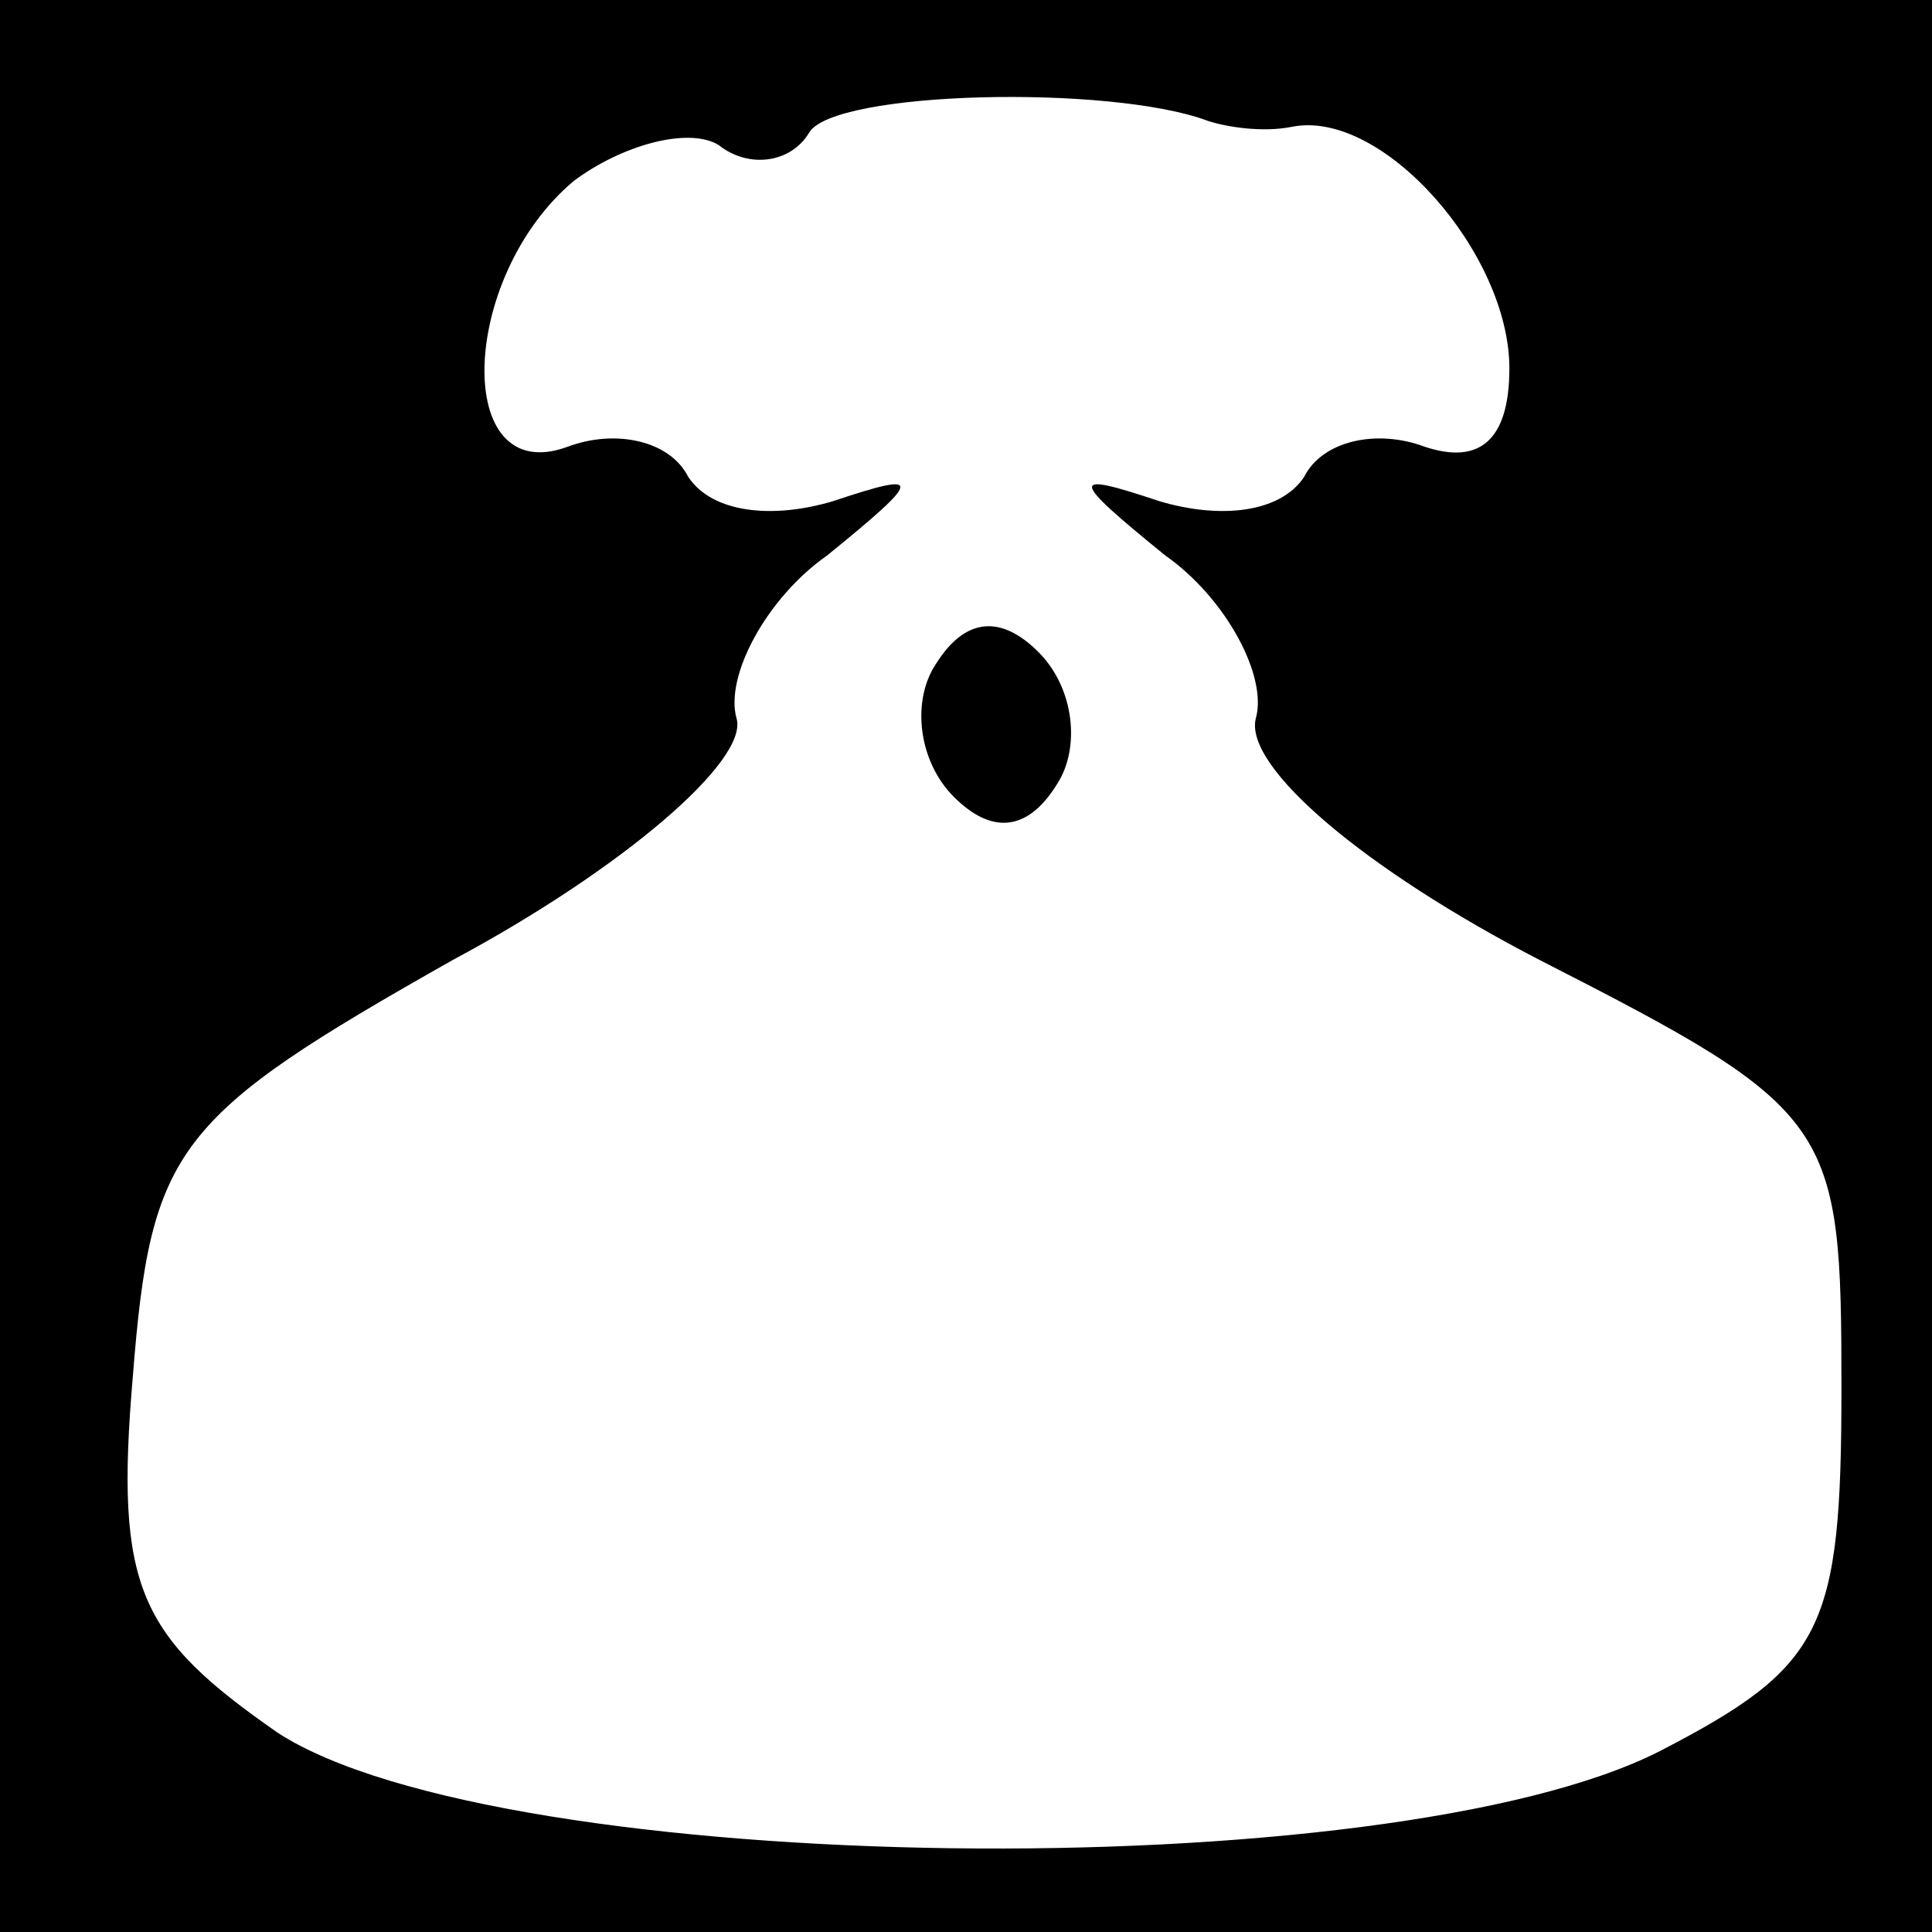 <?xml version="1.0" standalone="no"?>
<!DOCTYPE svg PUBLIC "-//W3C//DTD SVG 20010904//EN"
 "http://www.w3.org/TR/2001/REC-SVG-20010904/DTD/svg10.dtd">
<svg version="1.0" xmlns="http://www.w3.org/2000/svg"
 width="32pt" height="32pt" viewBox="0 0 32 32"
 preserveAspectRatio="xMidYMid meet">
<rect x="0" y="0" width="32" height="32" fill="#808080" stroke="none"/>
<g transform="translate(0,32) scale(0.1,-0.1)"
fill="#000000" stroke="none">
<path fill="#000000" stroke="none" d="M0 160 l0 -160 160 0 160 0 0 160 0
160 -160 0 -160 0 0 -160z"/>
<path fill="#ffffff" stroke="none" d="M200 300 c3 -1 9 -2 14 -1 15 3 36 -21
36 -40 0 -12 -5 -16 -14 -13 -8 3 -17 1 -20 -5 -4 -6 -14 -7 -24 -4 -15 5 -15
4 1 -9 10 -7 17 -20 15 -27 -2 -8 18 -25 47 -40 49 -25 50 -27 50 -71 0 -40
-3 -46 -30 -60 -45 -23 -192 -21 -229 3 -23 16 -27 24 -24 59 3 38 7 43 53 69
28 15 49 33 47 40 -2 7 5 20 15 27 16 13 16 14 1 9 -10 -3 -20 -2 -24 4 -3 6
-12 8 -20 5 -19 -7 -18 28 1 44 8 6 19 9 24 6 5 -4 12 -3 15 2 4 7 50 8 66 2z"/>
<path fill="#000000" stroke="none" d="M155 210 c-4 -6 -3 -16 3 -22 6 -6 12
-6 17 2 4 6 3 16 -3 22 -6 6 -12 6 -17 -2z"/>
</g>
</svg>
